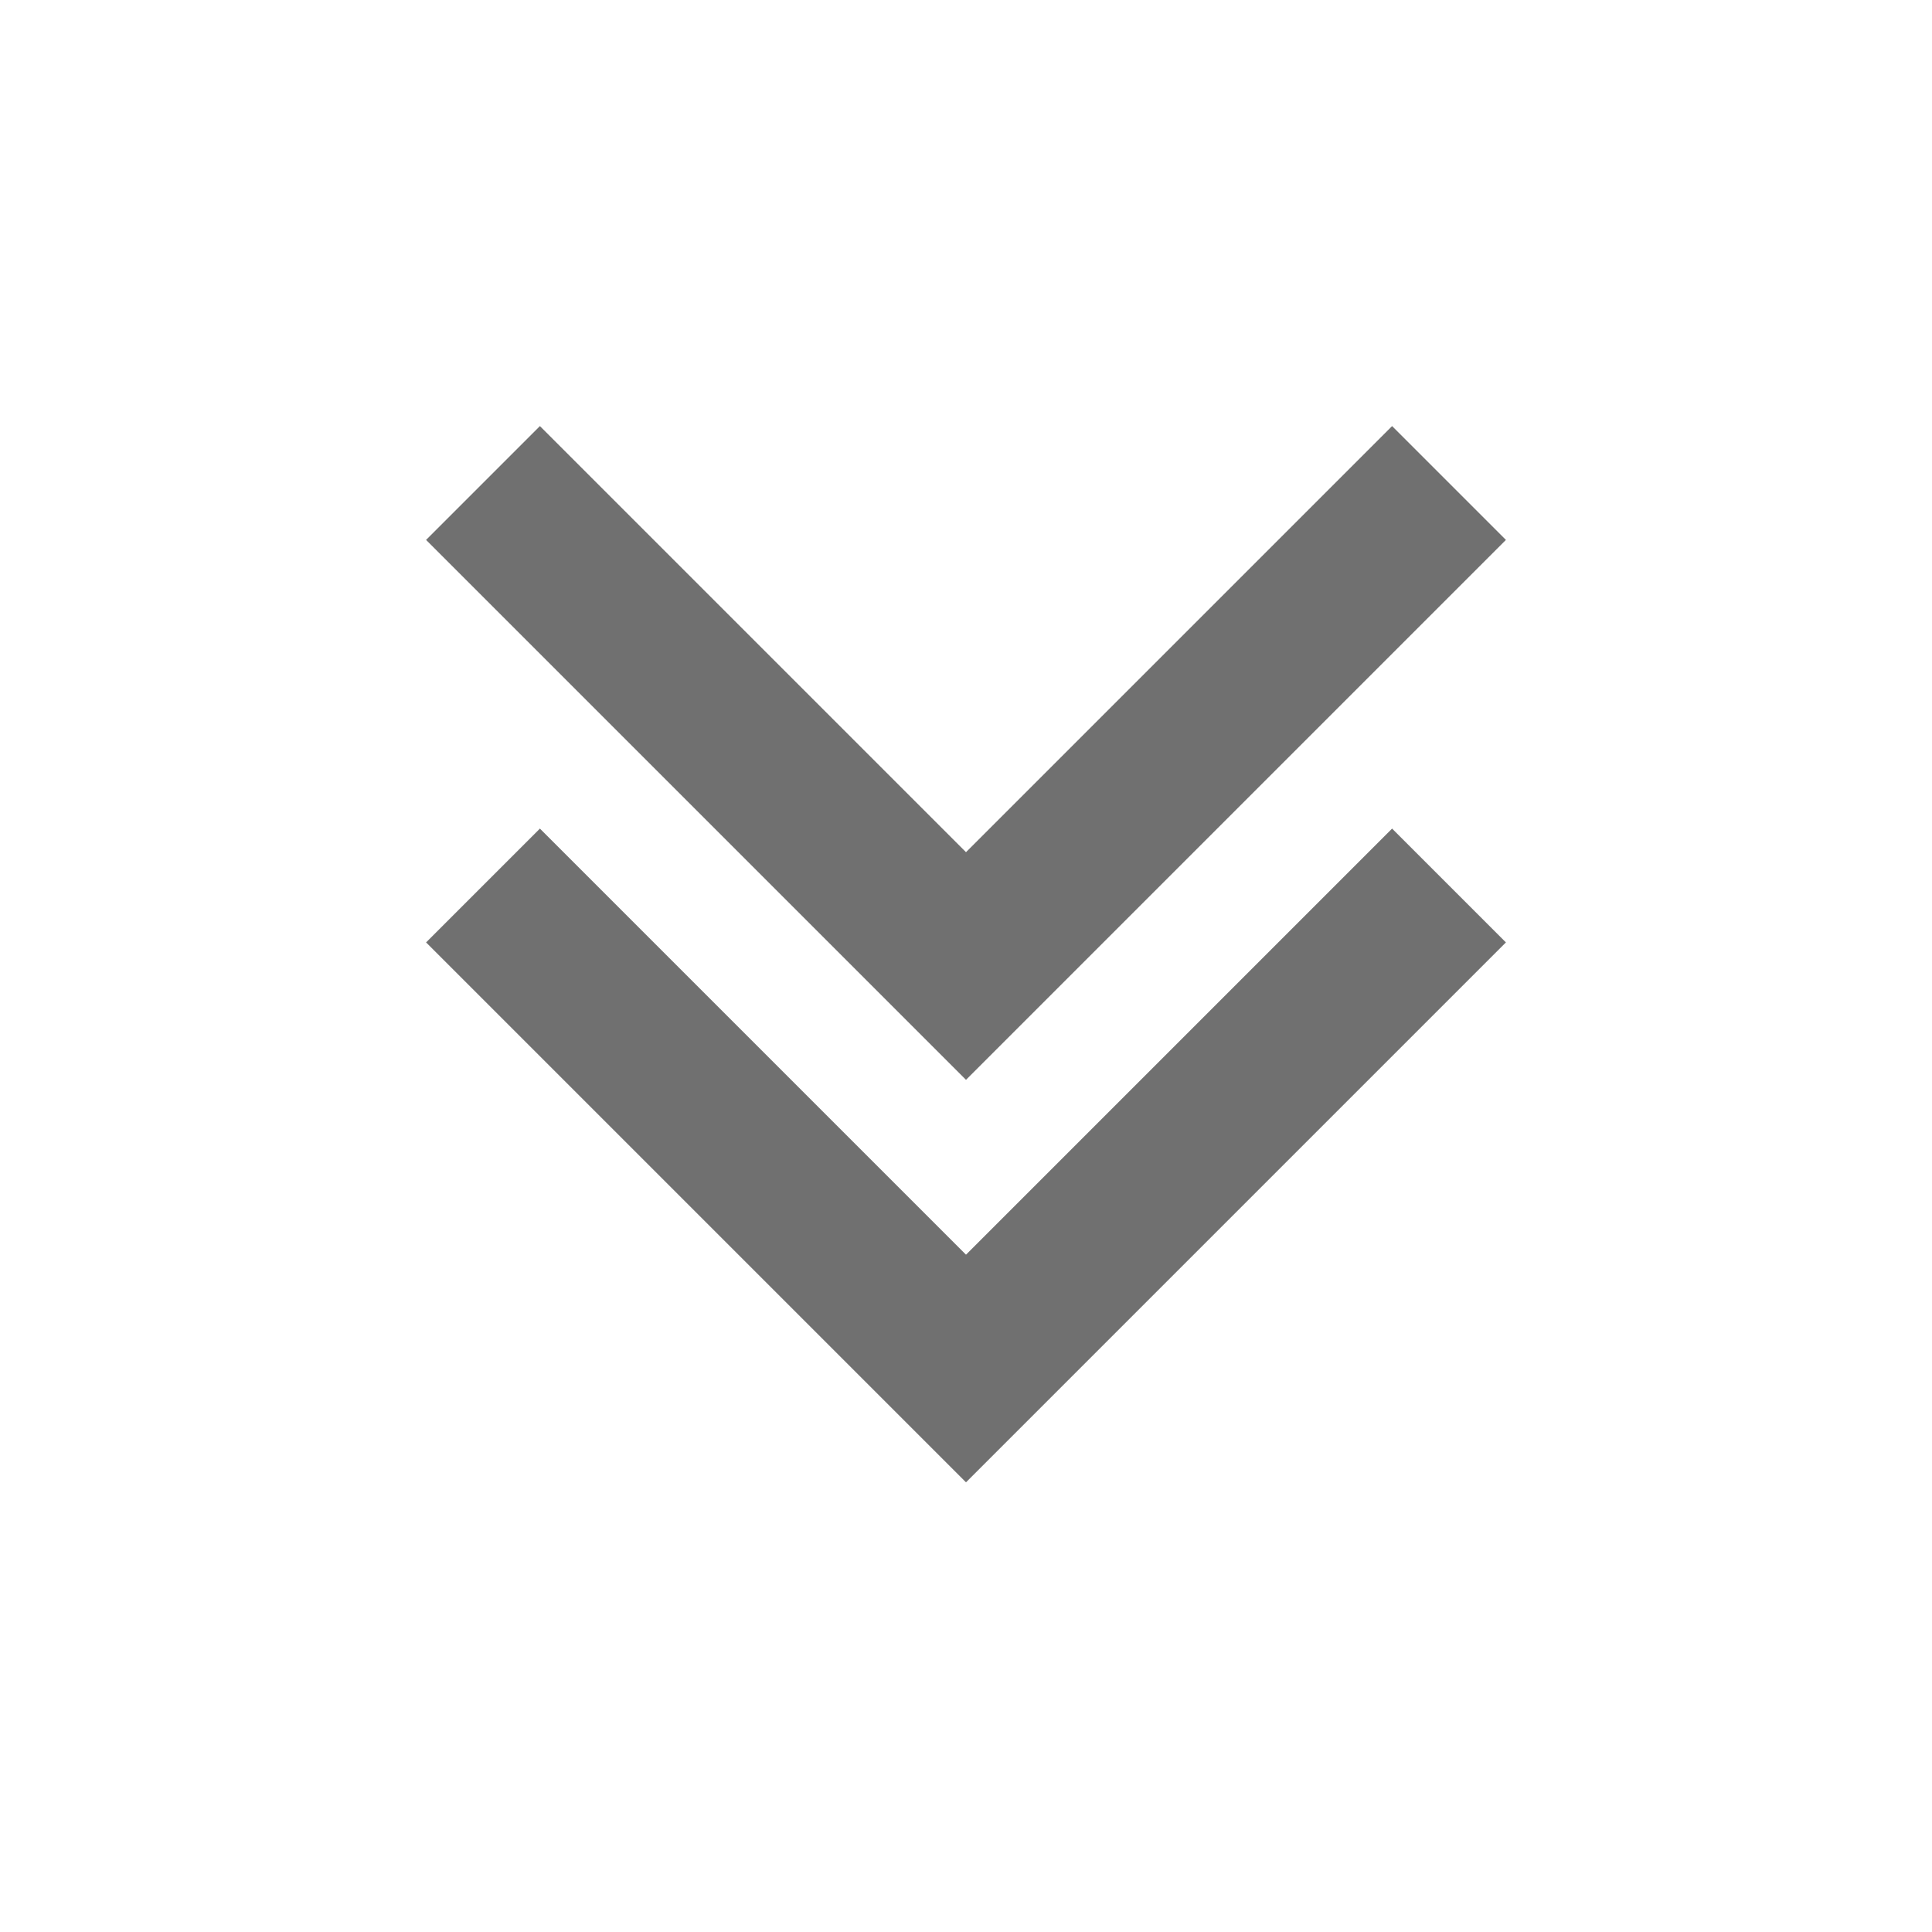 <svg t="1681455513747" class="icon" viewBox="0 0 1024 1024" version="1.1" xmlns="http://www.w3.org/2000/svg" p-id="5074" width="800" height="800"><path d="M737.835 439.168l60.331 60.331L512 785.664l-286.165-286.165 60.331-60.331L512 665.003l225.835-225.835zM512 451.669l225.835-225.835 60.331 60.331L512 572.331 225.835 286.165l60.331-60.331L512 451.669z" p-id="5075" fill="#707070"></path></svg>